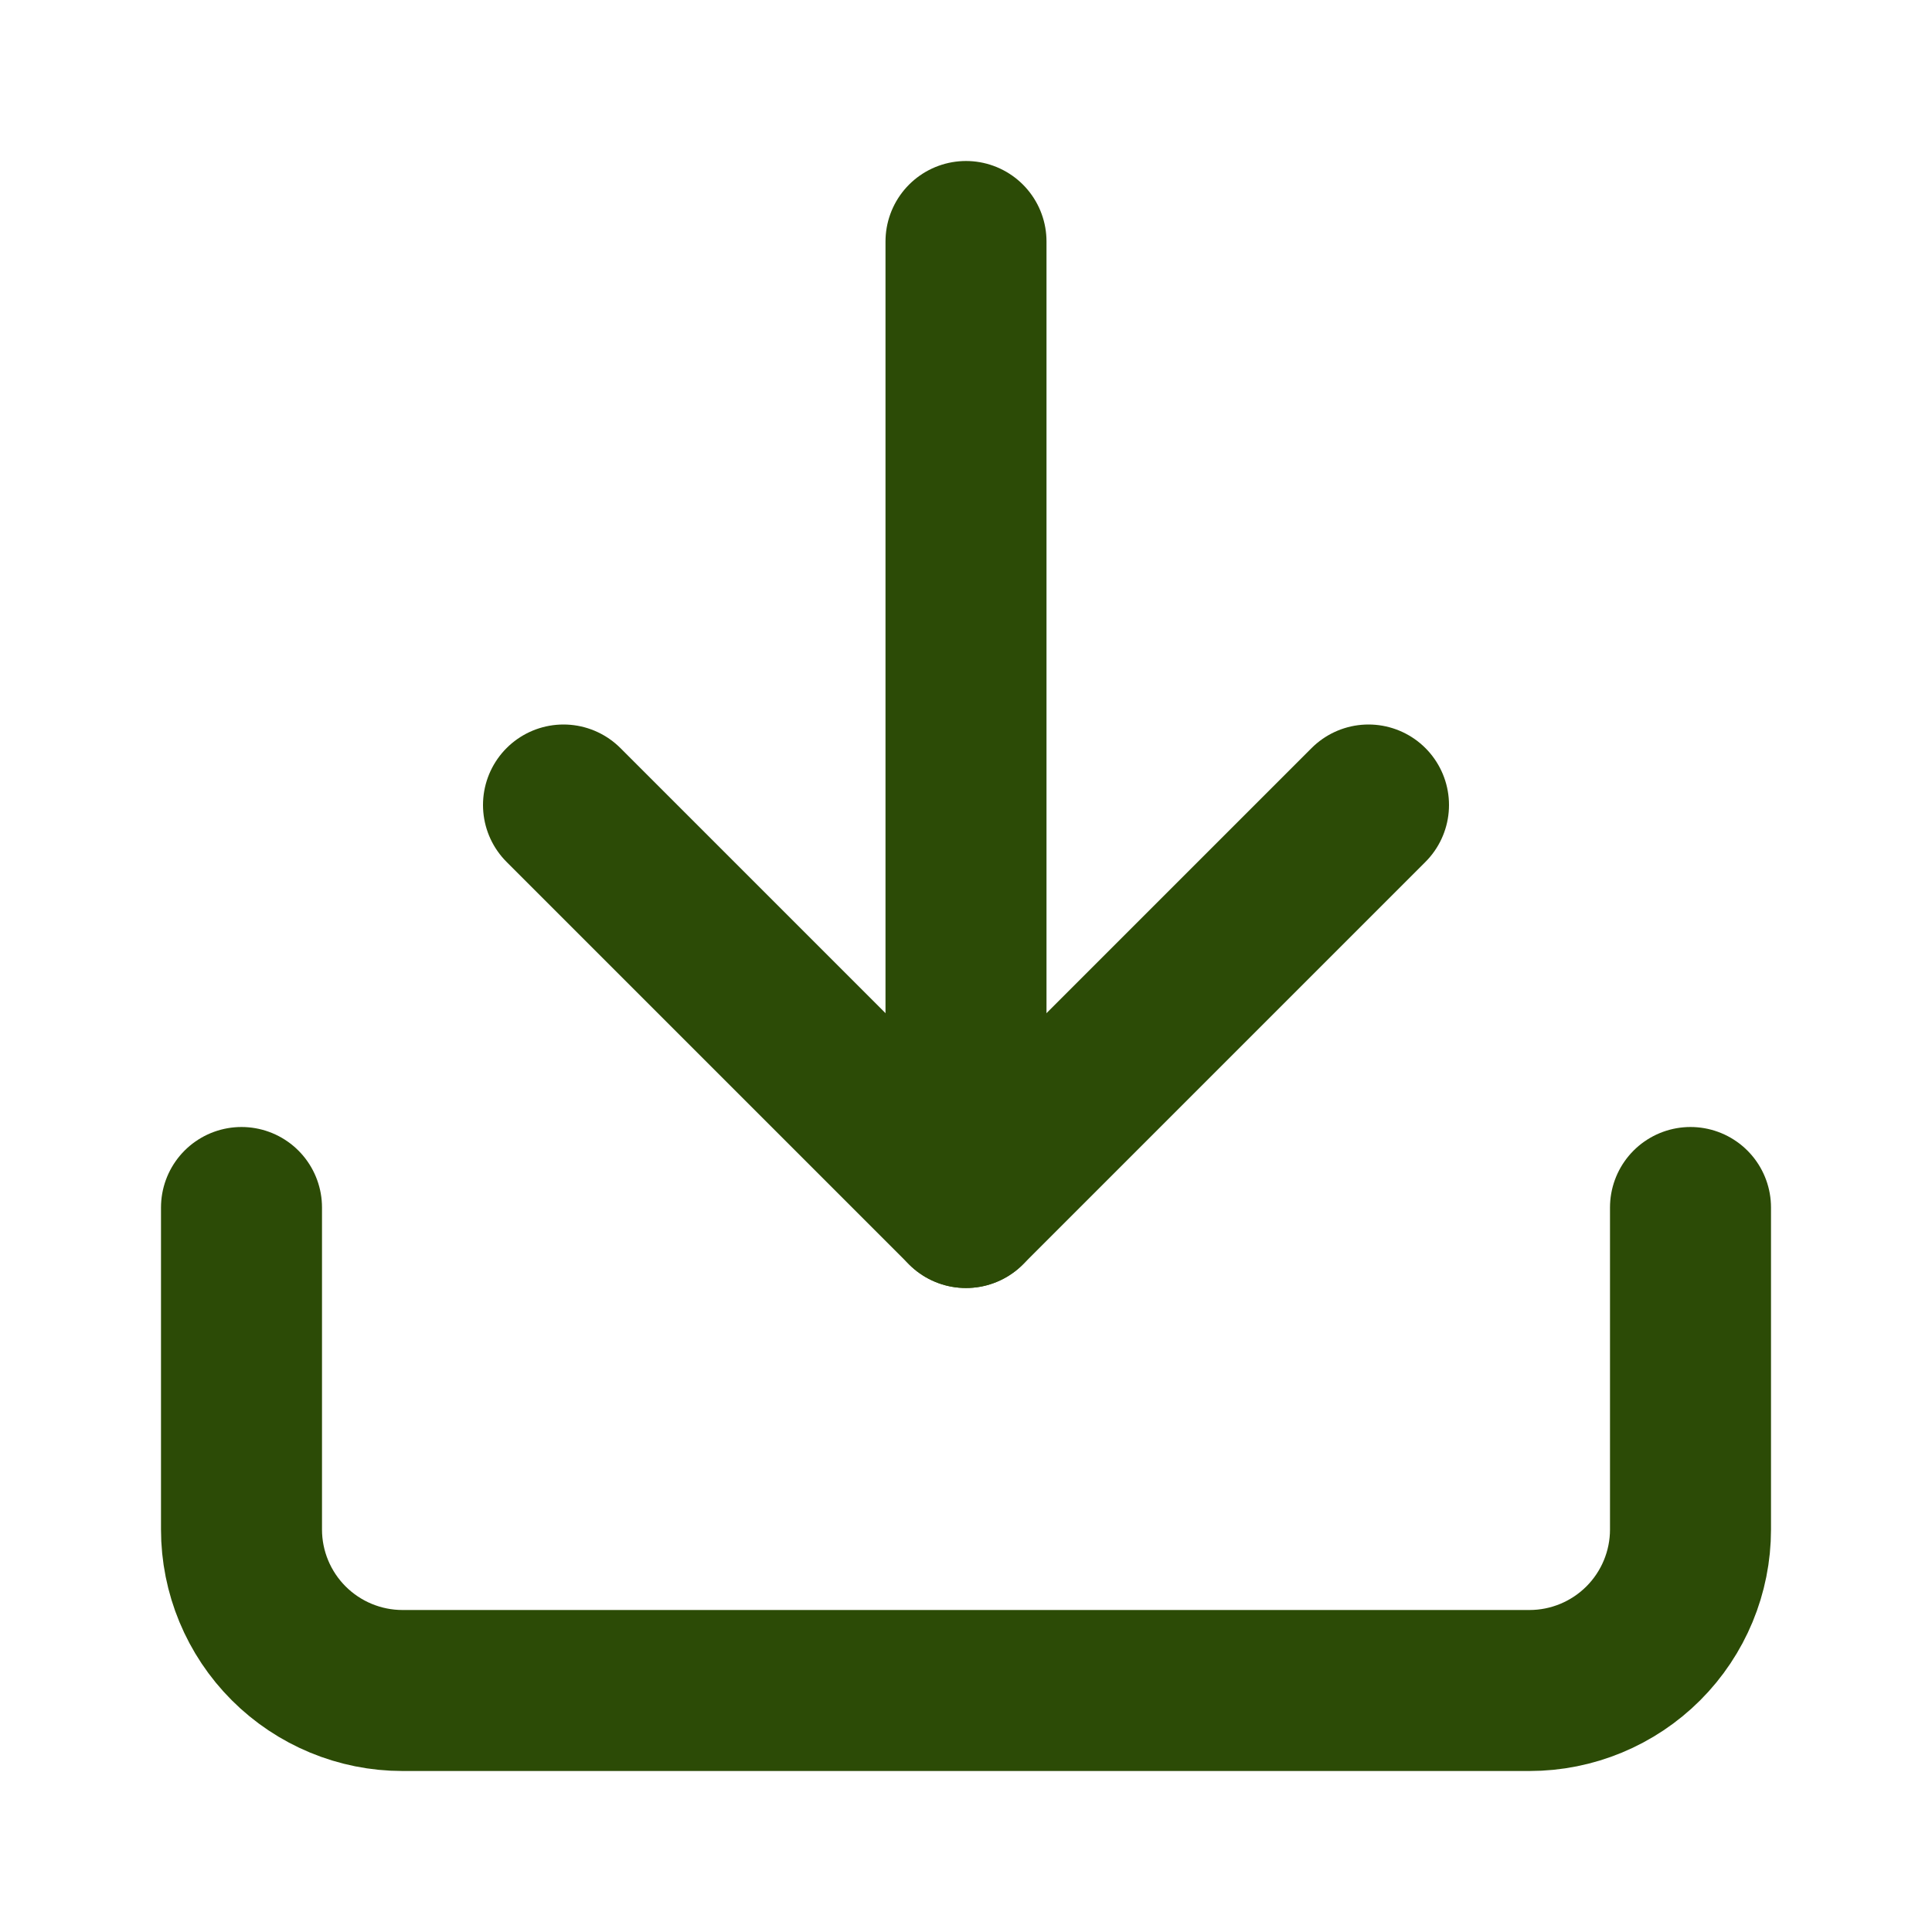 <svg width="24" height="24" viewBox="0 0 24 24" fill="none" xmlns="http://www.w3.org/2000/svg">
<path d="M21 15V19C21 19.53 20.789 20.039 20.414 20.414C20.039 20.789 19.53 21 19 21H5C4.47 21 3.961 20.789 3.586 20.414C3.211 20.039 3 19.53 3 19V15" stroke="#2C4B06" stroke-width="2" stroke-linecap="round" stroke-linejoin="round"/>
<path d="M7 10L12 15L17 10" stroke="#2C4B06" stroke-width="2" stroke-linecap="round" stroke-linejoin="round"/>
<path d="M12 15V3" stroke="#2C4B06" stroke-width="2" stroke-linecap="round" stroke-linejoin="round"/>
</svg>
